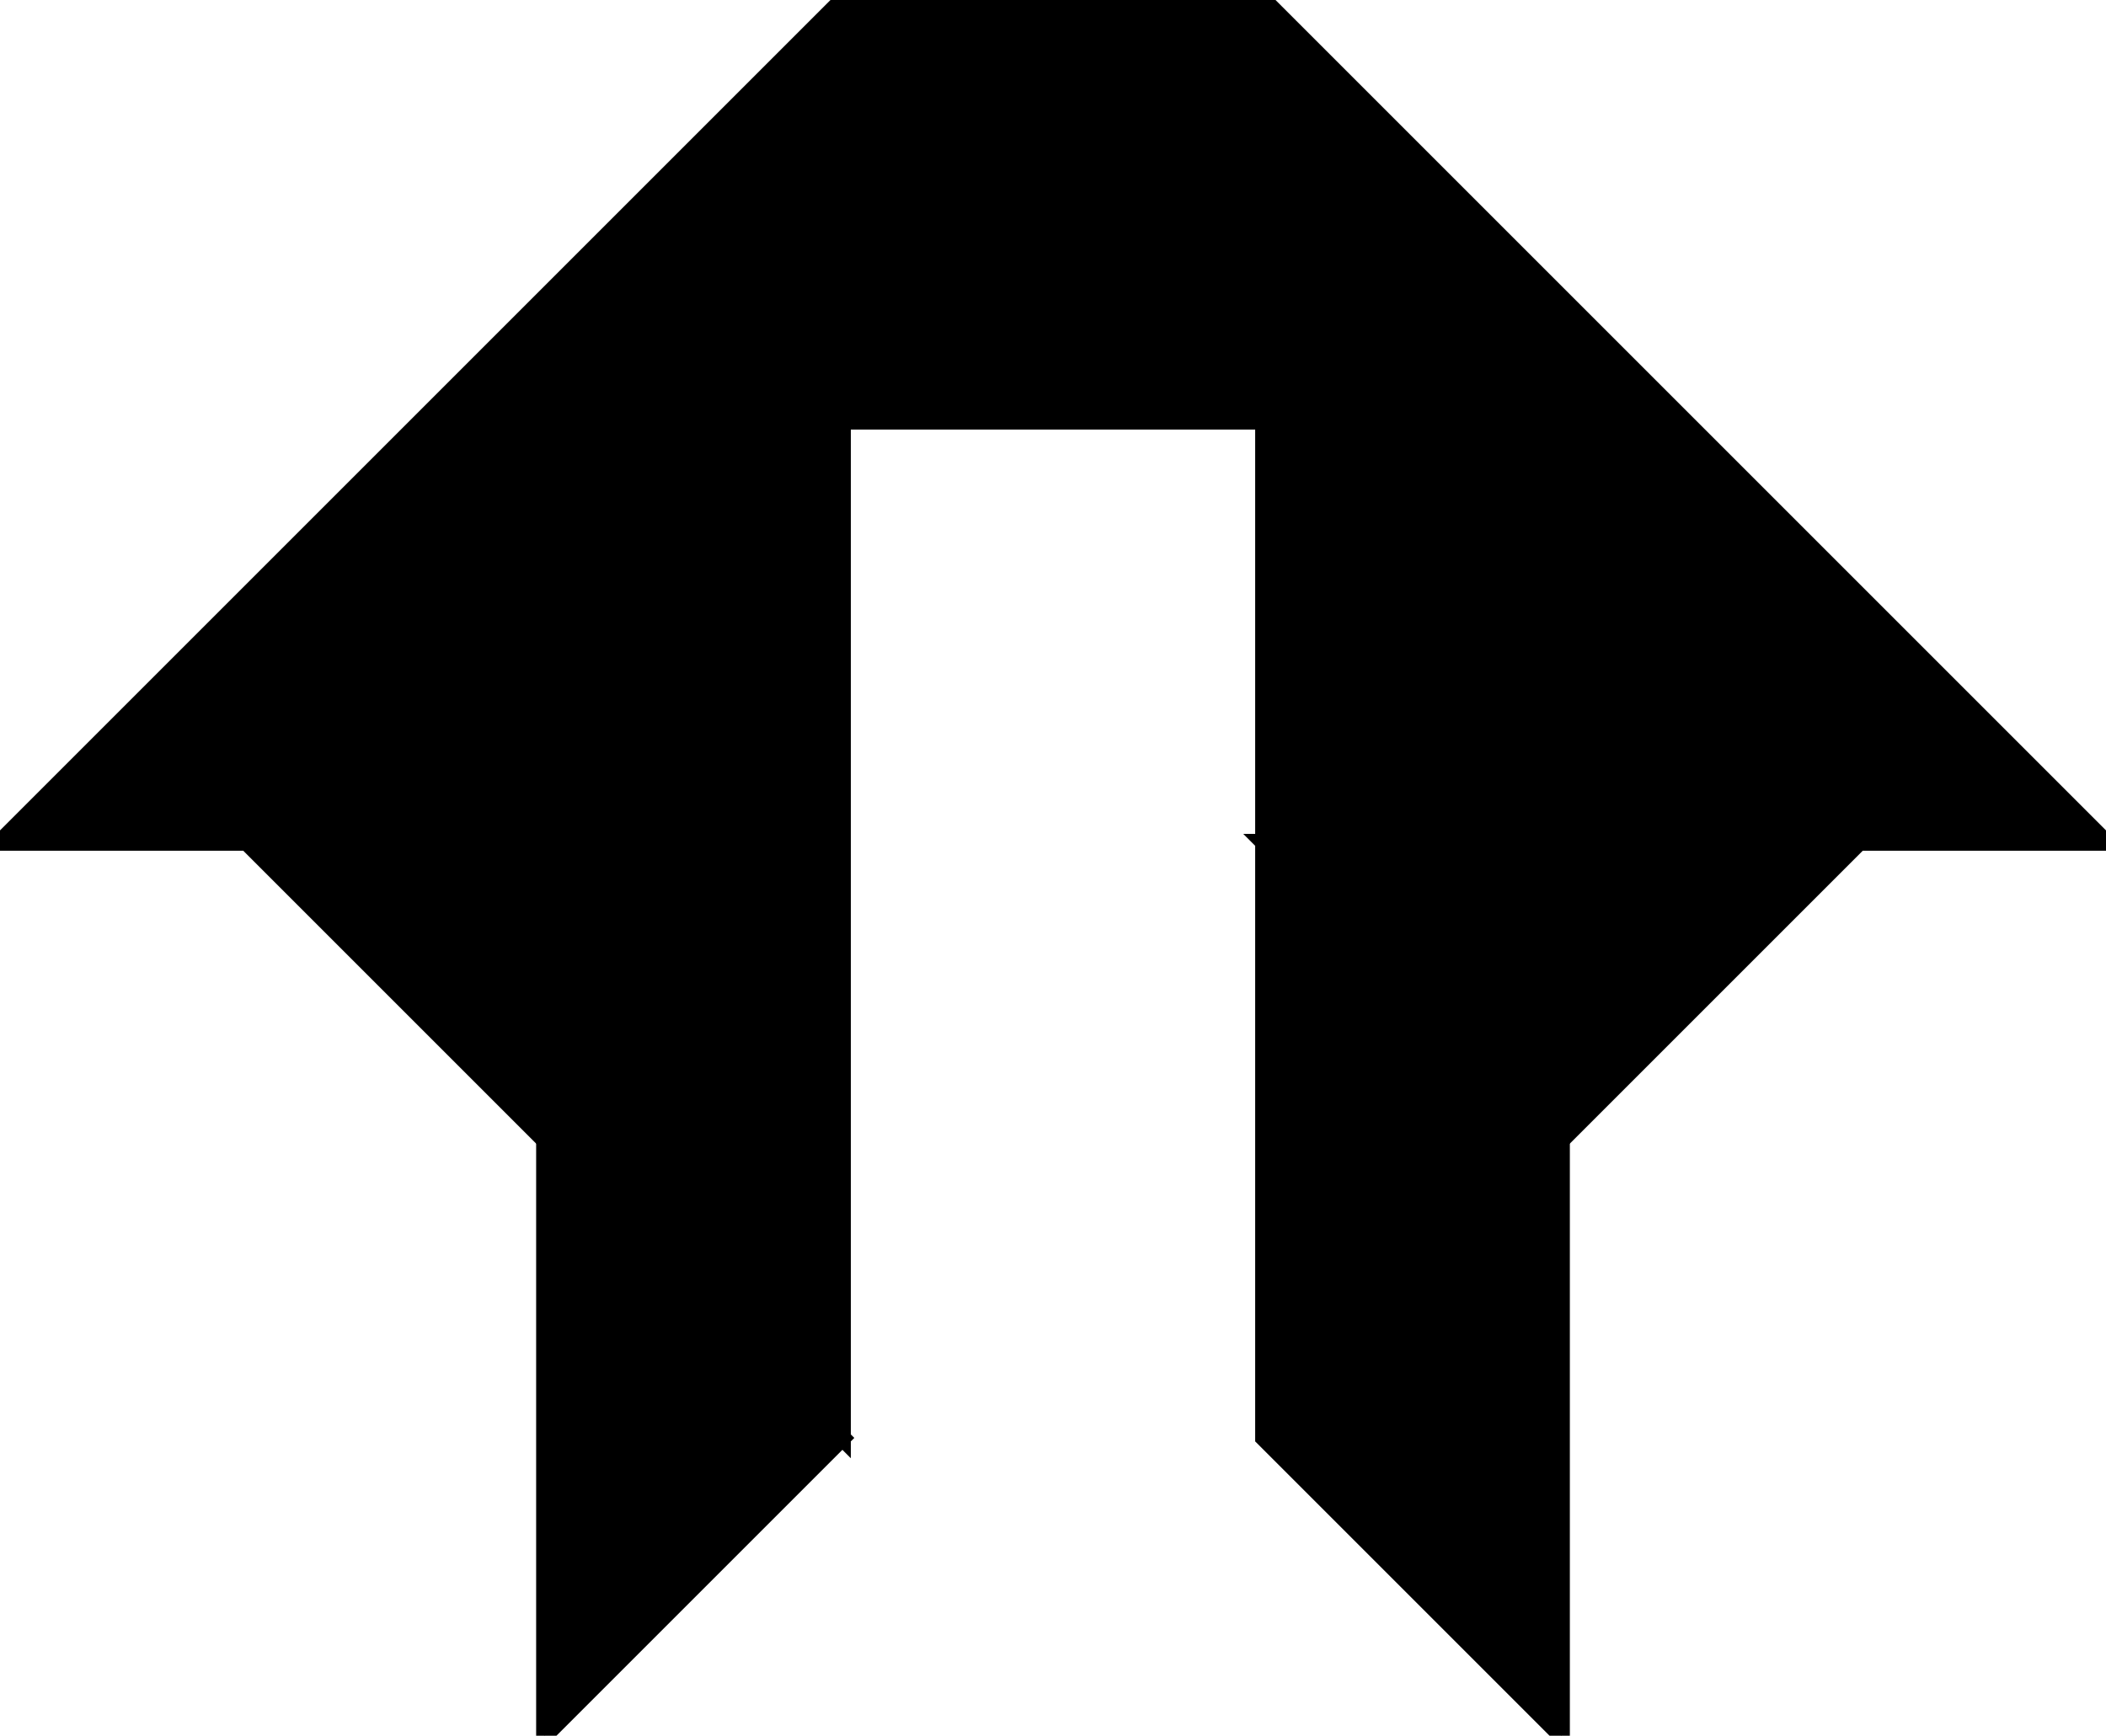 <?xml version="1.0" encoding="utf-8"?>
<svg baseProfile="full" height="100%" version="1.1" viewBox="0 0 250.0 206.066" width="100%" xmlns="http://www.w3.org/2000/svg" xmlns:ev="http://www.w3.org/2001/xml-events" xmlns:xlink="http://www.w3.org/1999/xlink"><defs/><polygon fill="black" id="1" points="100.0,50.0 100.0,0.0 150.0,0.0 150.0,50.0" stroke="black" stroke-width="2"/><polygon fill="black" id="2" points="185.355,206.066 185.355,135.355 150.0,100.0 150.0,170.711" stroke="black" stroke-width="2"/><polygon fill="black" id="3" points="185.355,135.355 220.711,100.0 150.0,100.0" stroke="black" stroke-width="2"/><polygon fill="black" id="4" points="64.645,206.066 100.0,170.711 64.645,135.355" stroke="black" stroke-width="2"/><polygon fill="black" id="5" points="100.0,170.711 29.289,100.0 100.0,100.0" stroke="black" stroke-width="2"/><polygon fill="black" id="6" points="100.0,100.0 0.0,100.0 100.0,0.0" stroke="black" stroke-width="2"/><polygon fill="black" id="7" points="150.0,100.0 250.0,100.0 150.0,0.0" stroke="black" stroke-width="2"/></svg>
